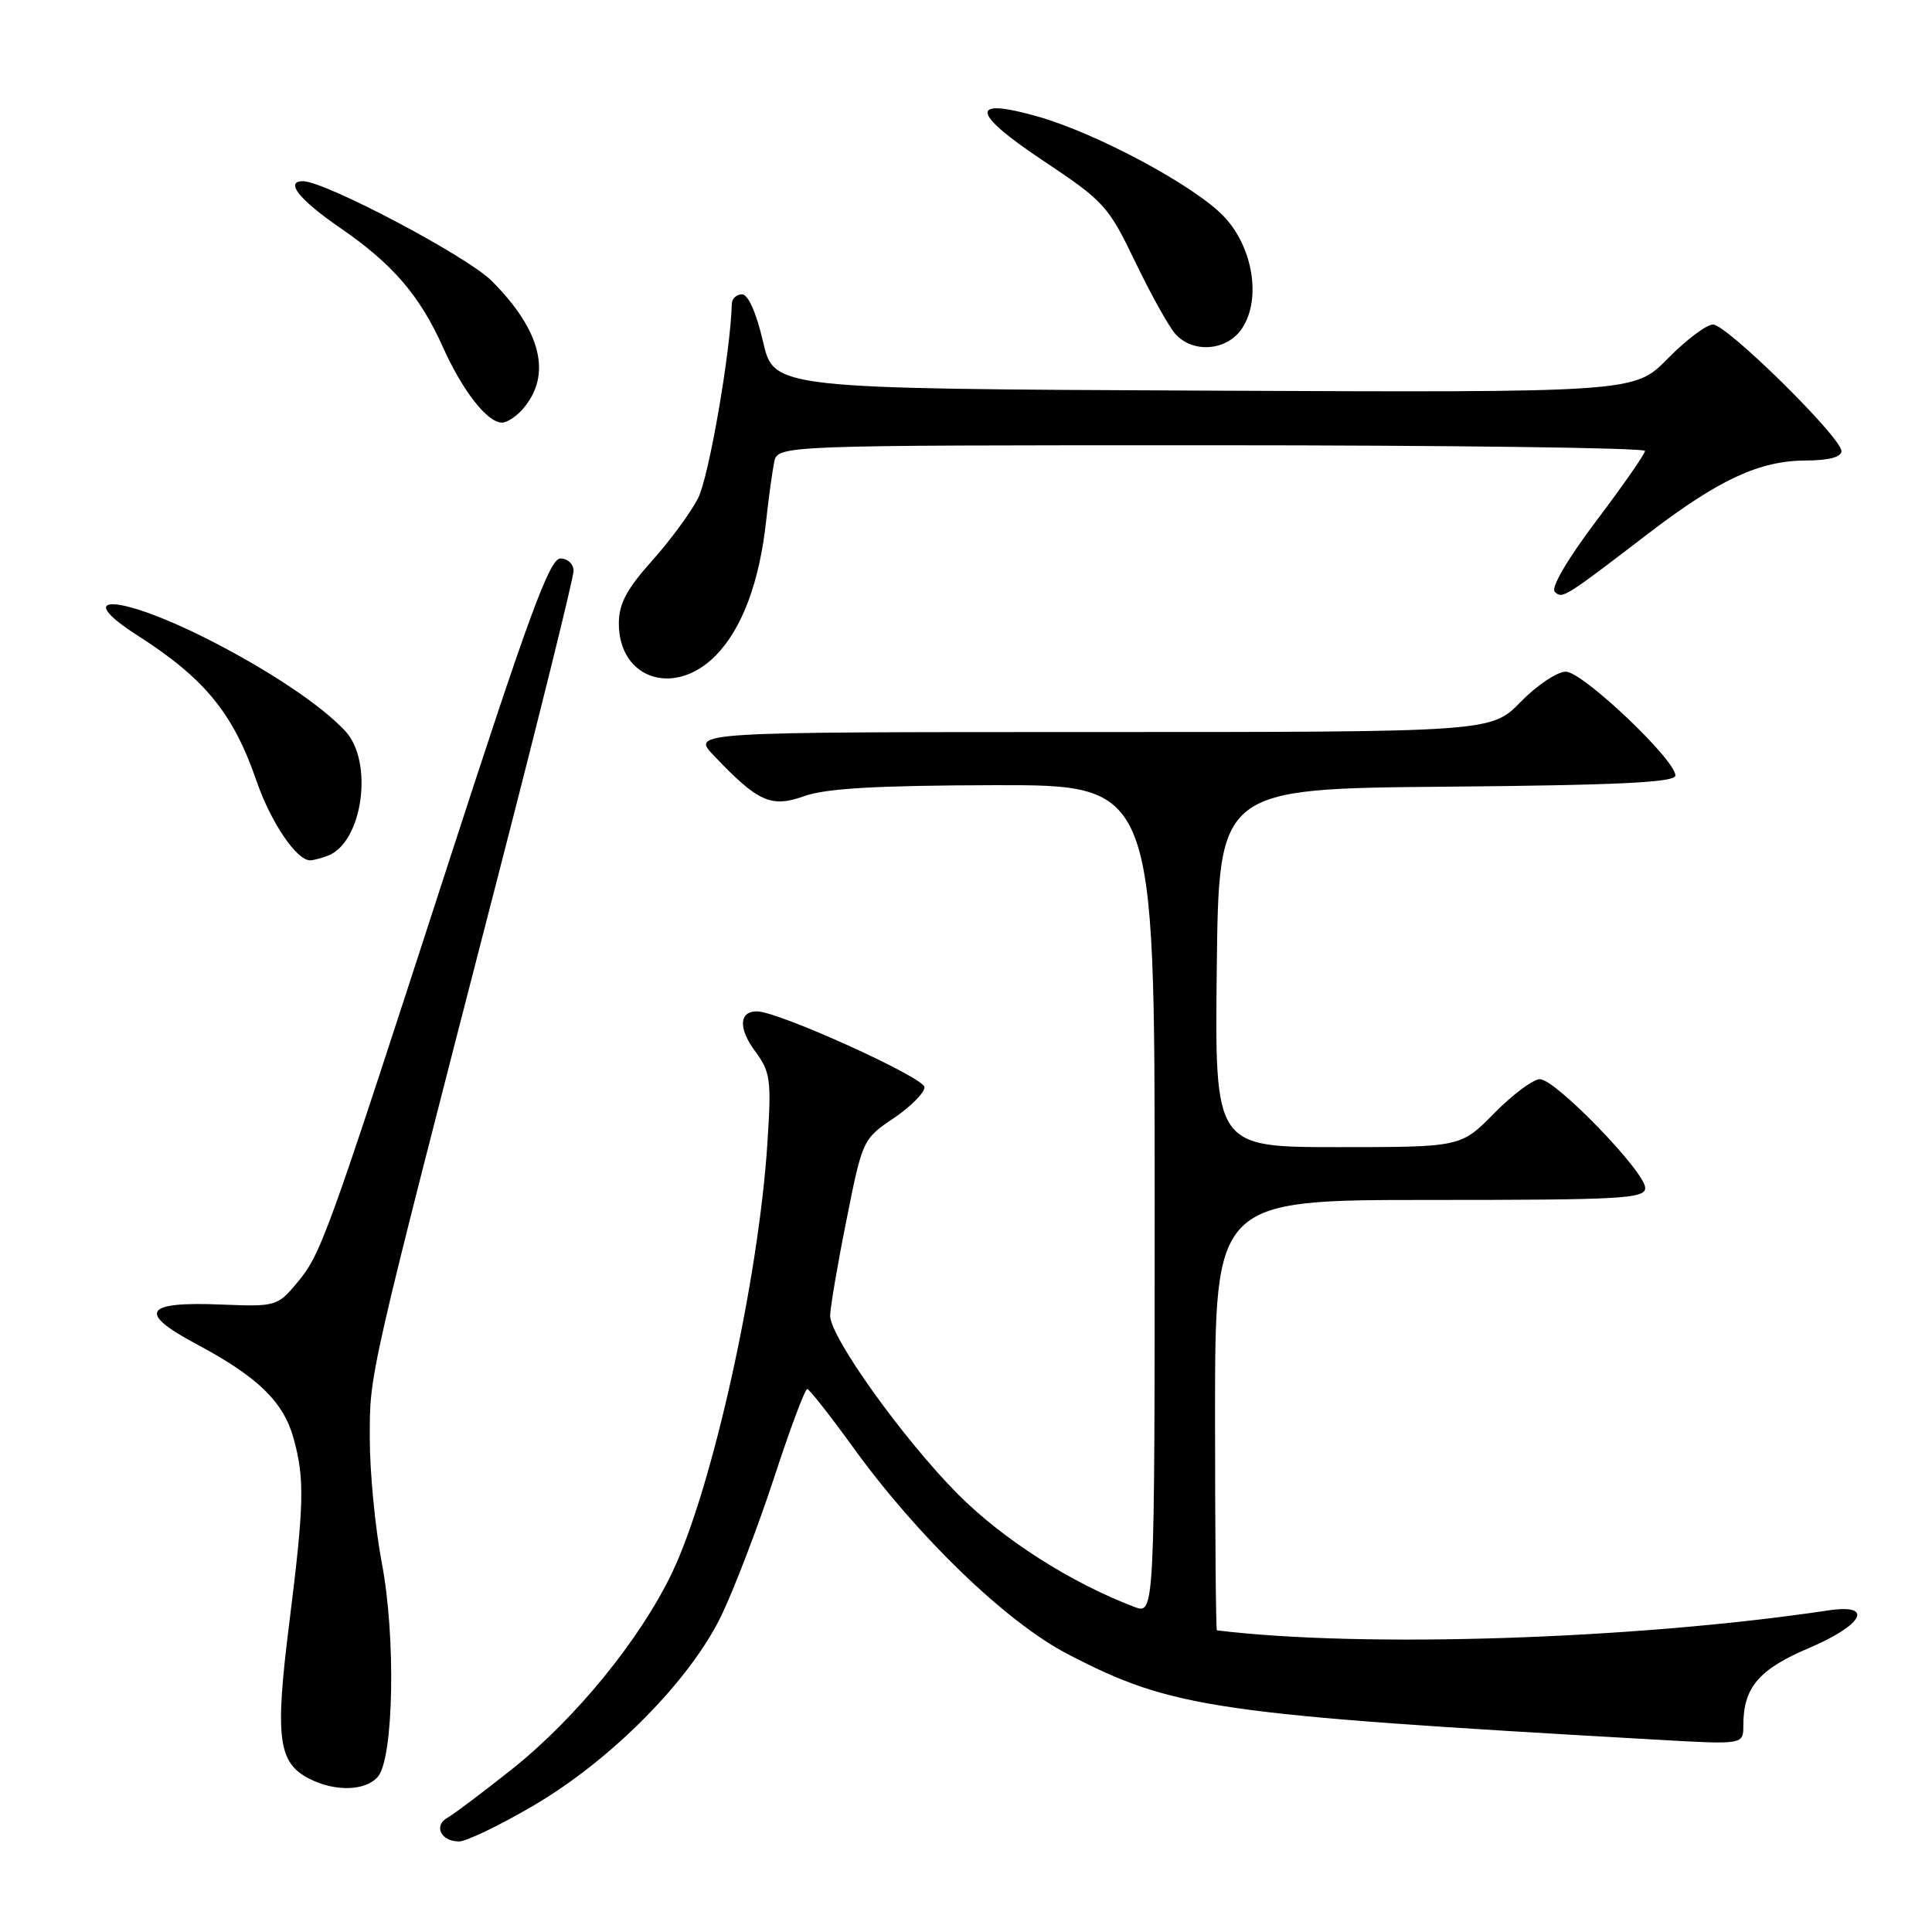 <?xml version="1.0" encoding="UTF-8" standalone="no"?>
<!DOCTYPE svg PUBLIC "-//W3C//DTD SVG 1.1//EN" "http://www.w3.org/Graphics/SVG/1.1/DTD/svg11.dtd" >
<svg xmlns="http://www.w3.org/2000/svg" xmlns:xlink="http://www.w3.org/1999/xlink" version="1.1" viewBox="0 0 256 256">
 <g >
 <path fill="currentColor"
d=" M 70.52 239.35 C 80.96 233.27 91.46 222.66 95.62 214.00 C 97.33 210.42 100.47 202.21 102.59 195.75 C 104.70 189.29 106.67 184.02 106.97 184.06 C 107.26 184.09 109.97 187.54 113.00 191.72 C 121.61 203.65 133.36 214.97 141.50 219.19 C 155.41 226.40 160.82 227.19 219.75 230.53 C 231.00 231.17 231.00 231.17 231.00 228.63 C 231.00 223.62 233.03 221.21 239.64 218.40 C 246.92 215.31 248.40 212.46 242.25 213.39 C 216.68 217.22 180.55 218.40 161.25 216.03 C 161.11 216.01 161.00 203.18 161.00 187.50 C 161.00 159.00 161.00 159.00 189.50 159.00 C 214.86 159.00 218.00 158.83 218.00 157.41 C 218.00 155.28 206.11 143.00 204.05 143.00 C 203.15 143.00 200.43 145.03 198.00 147.50 C 193.58 152.00 193.58 152.00 177.27 152.00 C 160.96 152.00 160.96 152.00 161.23 128.25 C 161.50 104.50 161.50 104.50 191.75 104.24 C 214.58 104.04 222.00 103.67 222.00 102.76 C 222.00 100.66 209.70 89.00 207.48 89.00 C 206.34 89.00 203.65 90.80 201.50 93.00 C 197.59 97.00 197.59 97.00 144.61 97.00 C 91.63 97.00 91.63 97.00 94.56 100.09 C 100.45 106.29 102.17 107.06 106.57 105.49 C 109.45 104.46 116.18 104.08 131.75 104.04 C 153.00 104.00 153.00 104.00 153.00 158.98 C 153.00 213.95 153.00 213.95 150.30 212.92 C 141.90 209.73 132.93 204.00 126.98 198.04 C 119.74 190.77 110.00 177.18 110.00 174.34 C 110.00 173.33 110.96 167.65 112.15 161.72 C 114.27 151.05 114.34 150.91 118.40 148.18 C 120.65 146.66 122.50 144.81 122.50 144.06 C 122.50 142.79 103.13 134.02 100.31 134.01 C 97.94 133.99 97.81 136.25 100.02 139.24 C 102.10 142.05 102.23 143.02 101.69 151.40 C 100.53 169.51 94.39 197.21 89.06 208.38 C 84.85 217.19 76.33 227.66 67.86 234.41 C 64.01 237.47 60.16 240.37 59.29 240.86 C 57.41 241.91 58.42 244.00 60.83 244.00 C 61.77 244.00 66.13 241.91 70.52 239.35 Z  M 50.09 235.40 C 52.17 232.88 52.46 216.91 50.60 207.14 C 49.72 202.54 49.00 195.11 49.00 190.63 C 49.00 181.77 48.62 183.43 66.04 115.89 C 71.52 94.66 76.00 76.55 76.00 75.64 C 76.00 74.74 75.21 74.00 74.25 74.00 C 72.83 74.00 69.99 81.73 59.13 115.25 C 43.10 164.67 42.55 166.19 39.26 170.10 C 36.76 173.07 36.47 173.15 29.37 172.86 C 19.09 172.43 18.15 173.90 26.01 178.09 C 34.12 182.41 37.56 185.73 38.89 190.56 C 40.39 195.94 40.31 199.31 38.31 215.22 C 36.42 230.35 36.85 233.60 41.02 235.71 C 44.45 237.45 48.50 237.31 50.09 235.40 Z  M 43.46 113.38 C 48.06 111.61 49.54 100.95 45.75 96.87 C 42.54 93.40 35.34 88.62 27.16 84.51 C 15.66 78.74 9.36 78.53 18.25 84.22 C 27.14 89.91 30.91 94.52 34.00 103.51 C 35.87 108.93 39.29 114.00 41.09 114.00 C 41.50 114.00 42.56 113.72 43.46 113.38 Z  M 94.86 86.84 C 98.34 83.27 100.64 77.12 101.52 69.00 C 101.85 65.97 102.33 62.49 102.58 61.25 C 103.04 59.00 103.04 59.00 160.52 59.00 C 192.13 59.00 217.99 59.34 217.97 59.75 C 217.96 60.16 215.06 64.33 211.53 69.00 C 207.74 74.02 205.48 77.87 206.01 78.40 C 207.00 79.40 207.23 79.26 218.39 70.71 C 227.76 63.54 233.12 61.05 239.25 61.02 C 242.33 61.01 244.00 60.57 244.00 59.77 C 244.00 57.97 228.81 43.00 226.98 43.00 C 226.12 43.00 223.43 45.03 220.99 47.51 C 216.57 52.02 216.57 52.02 159.55 51.76 C 102.54 51.50 102.54 51.50 101.10 45.25 C 100.22 41.45 99.13 39.00 98.33 39.00 C 97.60 39.00 96.99 39.56 96.97 40.25 C 96.80 46.65 93.92 63.25 92.50 66.01 C 91.52 67.93 88.75 71.69 86.35 74.36 C 83.03 78.07 82.00 80.02 82.00 82.61 C 82.00 89.99 89.39 92.42 94.86 86.84 Z  M 69.23 54.25 C 73.19 49.74 71.77 43.84 65.14 37.21 C 61.89 33.95 43.13 24.05 40.17 24.01 C 37.68 23.99 39.64 26.46 45.08 30.20 C 52.03 34.98 55.61 39.14 58.69 46.00 C 61.31 51.83 64.58 56.00 66.52 56.00 C 67.16 56.00 68.38 55.21 69.23 54.25 Z  M 164.60 43.48 C 167.17 39.56 166.00 32.63 162.09 28.60 C 158.19 24.57 145.42 17.72 137.65 15.48 C 128.38 12.82 128.60 14.89 138.28 21.33 C 146.28 26.65 146.87 27.30 150.43 34.71 C 152.49 38.99 154.88 43.29 155.74 44.25 C 158.10 46.88 162.63 46.49 164.60 43.48 Z "/>
</g>
</svg>